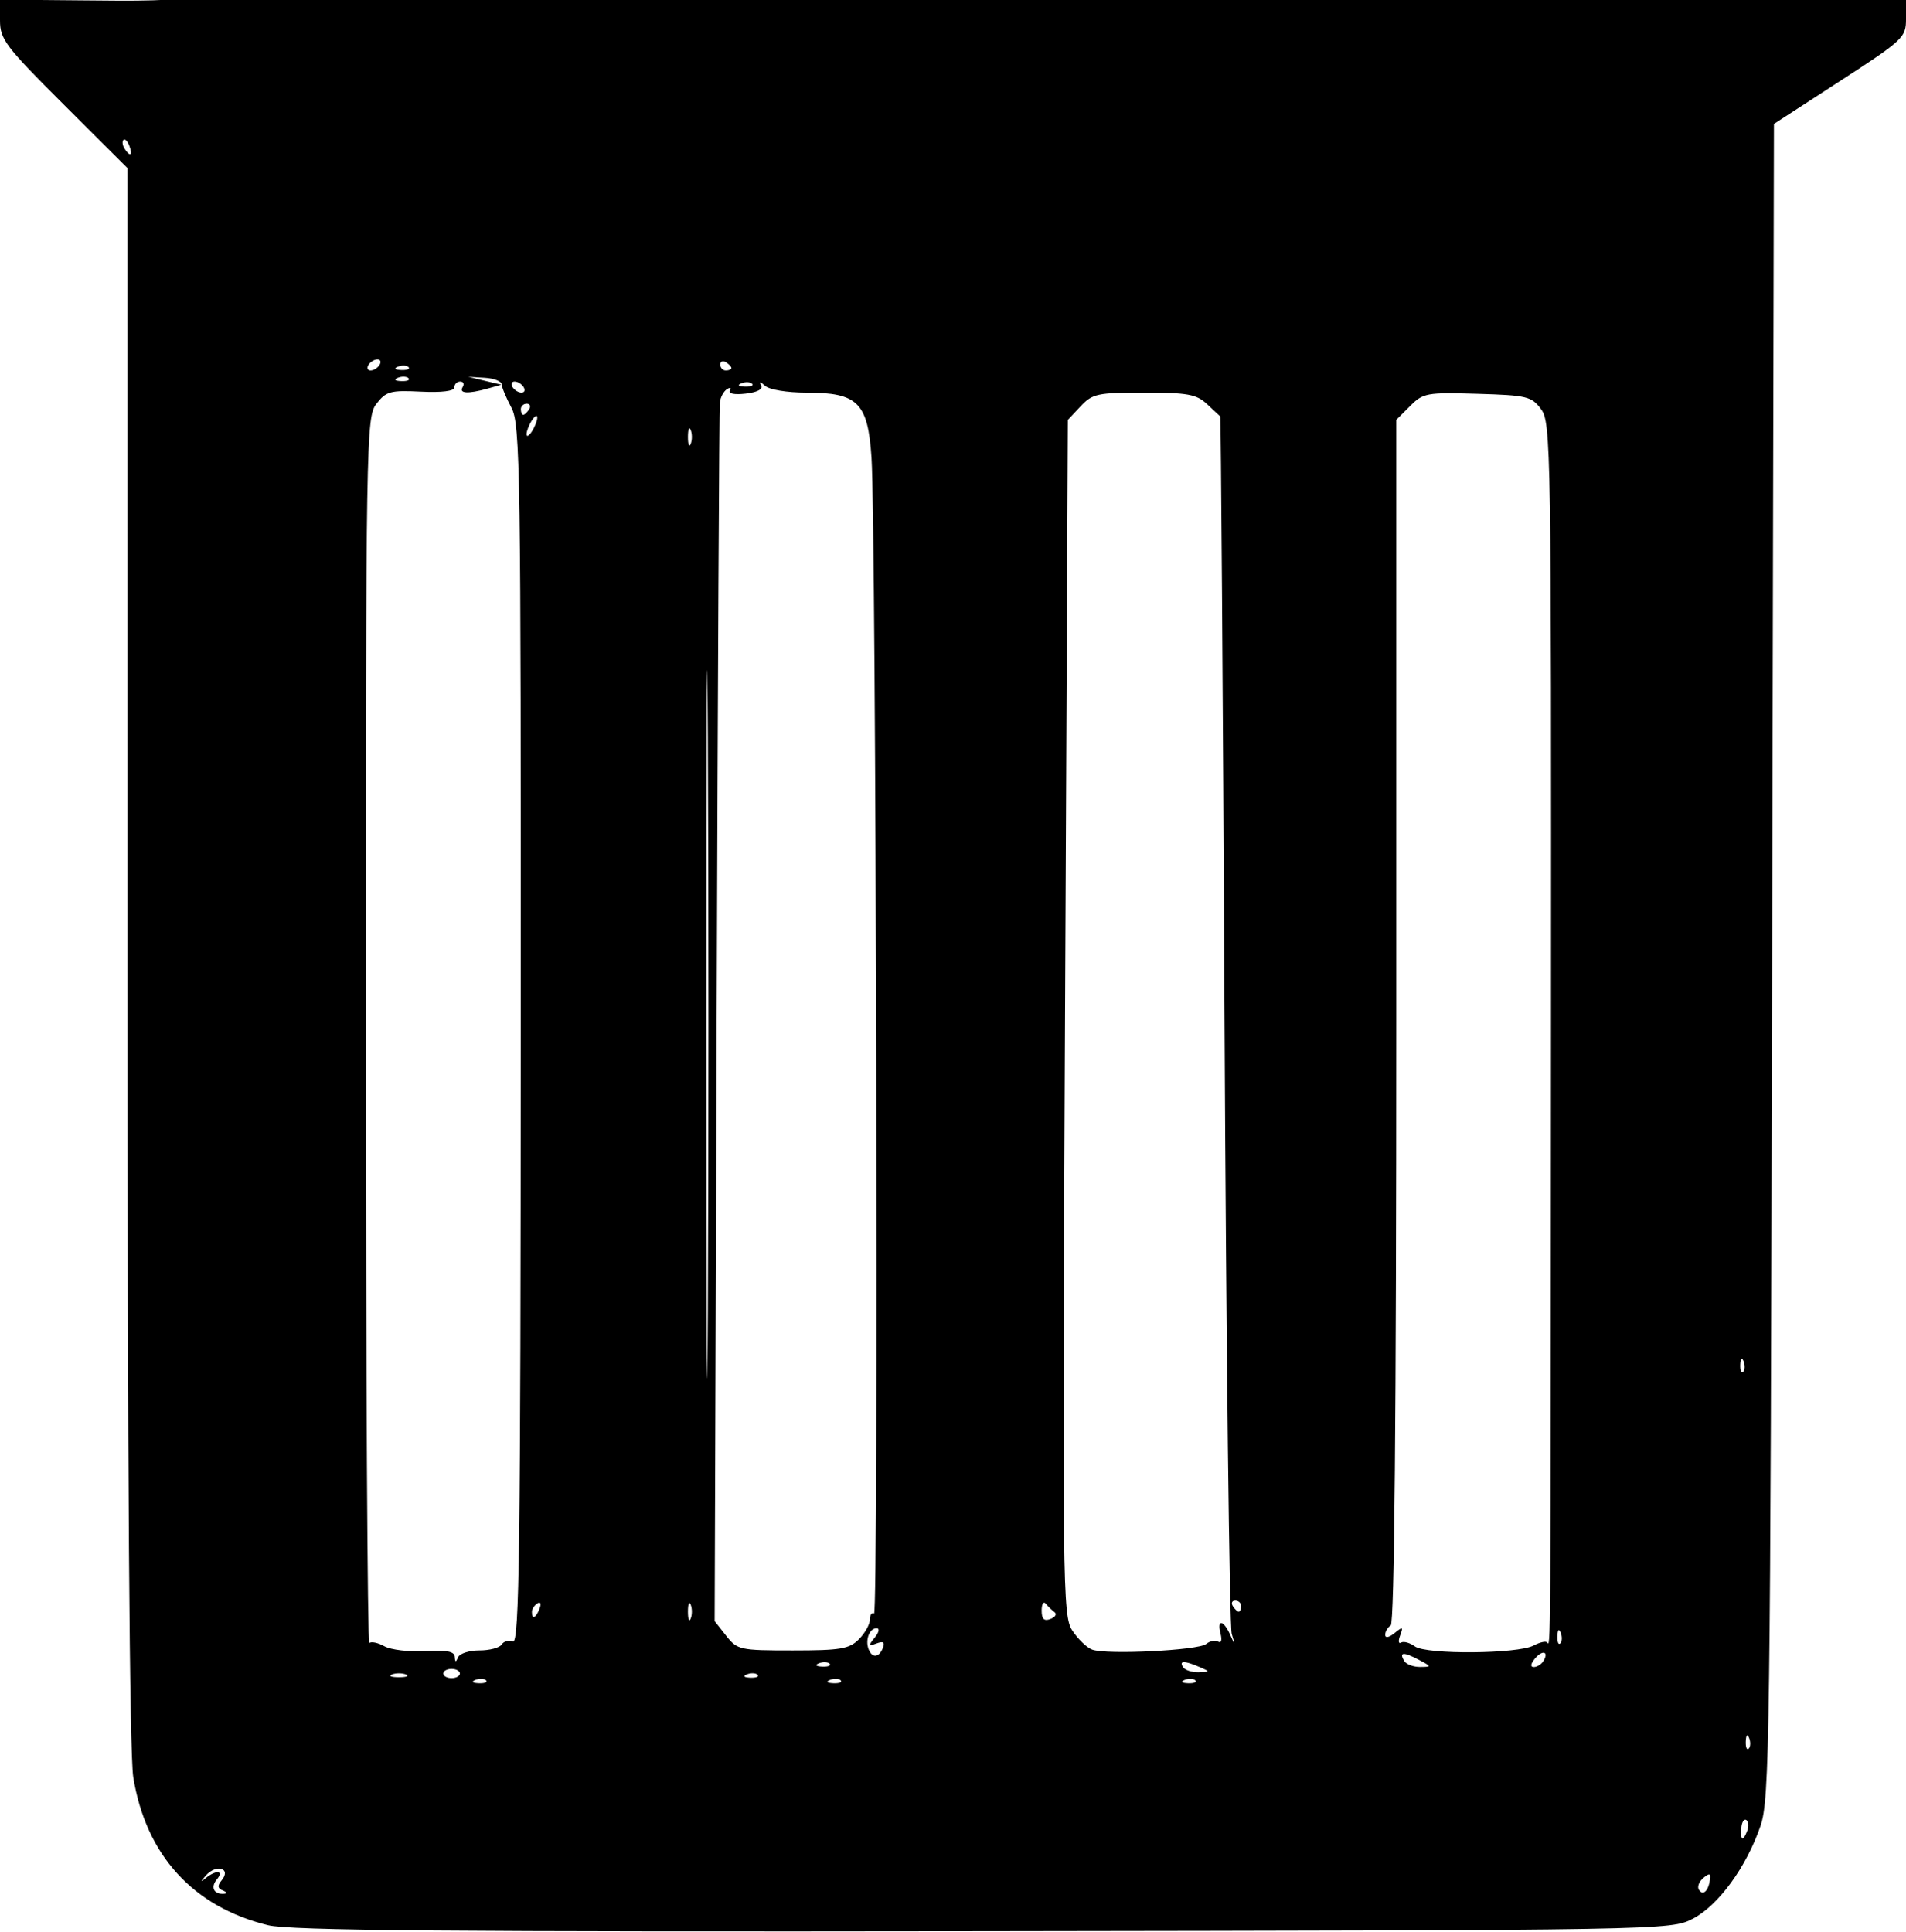 <?xml version="1.0" encoding="UTF-8" standalone="no"?>
<!-- Created with Inkscape (http://www.inkscape.org/) -->

<svg
   version="1.1"
   id="svg836"
   width="344"
   height="348.668"
   viewBox="0 0 344 348.668"
   sodipodi:docname="contenedor.svg"
   inkscape:version="1.1.2 (b8e25be833, 2022-02-05)"
   xmlns:inkscape="http://www.inkscape.org/namespaces/inkscape"
   xmlns:sodipodi="http://sodipodi.sourceforge.net/DTD/sodipodi-0.dtd"
   xmlns="http://www.w3.org/2000/svg"
   xmlns:svg="http://www.w3.org/2000/svg">
  <defs
     id="defs840" />
  <sodipodi:namedview
     id="namedview838"
     pagecolor="#505050"
     bordercolor="#ffffff"
     borderopacity="1"
     inkscape:pageshadow="0"
     inkscape:pageopacity="0"
     inkscape:pagecheckerboard="1"
     showgrid="false"
     inkscape:zoom="1.3585366"
     inkscape:cx="194.69479"
     inkscape:cy="164.8833"
     inkscape:window-width="1366"
     inkscape:window-height="705"
     inkscape:window-x="-8"
     inkscape:window-y="-8"
     inkscape:window-maximized="1"
     inkscape:current-layer="g842"
     fit-margin-top="0"
     fit-margin-left="0"
     fit-margin-right="0"
     fit-margin-bottom="0"
     height="349.668px" />
  <g
     inkscape:groupmode="layer"
     inkscape:label="Image"
     id="g842"
     transform="translate(-94.25,-150.79)">
    <path
       style="fill:#000000"
       d="m 142.634,498.247 c -13.541,-3.307 -22.051,-12.653 -24.335,-26.725 -0.677,-4.17 -1.036,-55.432 -1.041,-148.387 l -0.008,-142.016 -11.5,-11.467 c -10.56,-10.53 -11.5,-11.772 -11.5,-15.196 V 150.727 l 15.298,0.134 c 8.126,0.071 18.138,0.281 19.556,-1.168 65.597,0.485 78.453,-1.918 95.045,-0.604 0.417,0.258 38.073,0.602 83.68,0.766 45.607,0.164 93.61,0.426 106.672,0.583 l 23.75,0.285 v 3.483 c 0,3.35 -0.455,3.778 -11.919,11.215 l -11.919,7.732 -0.331,151 c -0.309,140.983 -0.448,151.342 -2.09,156.151 -2.549,7.462 -7.59,14.373 -12.241,16.779 -3.976,2.057 -4.733,2.071 -128,2.242 -96.262,0.134 -125.145,-0.107 -129.116,-1.077 z m -8.175,-6.272 c -0.948,-0.38 -1.002,-0.868 -0.201,-1.832 1.8,-2.169 -0.952,-3.006 -2.853,-0.867 -0.91,1.024 -1.002,1.302 -0.204,0.618 1.942,-1.664 3.583,-1.59 2.181,0.099 -1.176,1.418 -0.531,2.711 1.286,2.579 0.596,-0.043 0.502,-0.312 -0.208,-0.597 z m 268.407,-1.909 c 0.177,-1.205 -0.073,-1.28 -1.185,-0.358 -0.775,0.643 -1.144,1.598 -0.82,2.122 0.719,1.164 1.701,0.3 2.004,-1.765 z m 6.734,-8.883 c 0.31,-0.807 0.226,-1.676 -0.185,-1.931 -0.412,-0.255 -0.814,0.406 -0.894,1.468 -0.173,2.297 0.298,2.499 1.08,0.463 z m 0.334,-16.72 c -0.319,-0.798 -0.556,-0.561 -0.604,0.604 -0.043,1.054 0.193,1.645 0.525,1.312 0.332,-0.332 0.368,-1.195 0.079,-1.917 z M 181.979,454.047 c -0.332,-0.332 -1.195,-0.368 -1.917,-0.079 -0.798,0.319 -0.561,0.556 0.604,0.604 1.054,0.043 1.645,-0.193 1.312,-0.525 z m 64,0 c -0.332,-0.332 -1.195,-0.368 -1.917,-0.079 -0.798,0.319 -0.561,0.556 0.604,0.604 1.054,0.043 1.645,-0.193 1.312,-0.525 z m 64,0 c -0.332,-0.332 -1.195,-0.368 -1.917,-0.079 -0.798,0.319 -0.561,0.556 0.604,0.604 1.054,0.043 1.645,-0.193 1.312,-0.525 z m -142.479,-1.058 c -0.688,-0.277 -1.812,-0.277 -2.5,0 -0.688,0.277 -0.125,0.504 1.25,0.504 1.375,0 1.938,-0.227 1.25,-0.504 z m 9.75,-0.171 c 0,-0.458 -0.675,-0.833 -1.5,-0.833 -0.825,0 -1.5,0.375 -1.5,0.833 0,0.458 0.675,0.833 1.5,0.833 0.825,0 1.5,-0.375 1.5,-0.833 z m 53.729,0.229 c -0.332,-0.332 -1.195,-0.368 -1.917,-0.079 -0.798,0.319 -0.561,0.556 0.604,0.604 1.054,0.043 1.645,-0.193 1.312,-0.525 z m 79.771,-1.396 c -2.752,-1.183 -3.731,-1.183 -3,0 0.34,0.55 1.604,0.968 2.809,0.93 2.112,-0.068 2.119,-0.101 0.191,-0.93 z m -66.771,-0.604 c -0.332,-0.332 -1.195,-0.368 -1.917,-0.079 -0.798,0.319 -0.561,0.556 0.604,0.604 1.054,0.043 1.645,-0.193 1.312,-0.525 z m 106.271,-0.743 c -2.745,-1.446 -3.553,-1.357 -2.541,0.28 0.363,0.587 1.645,1.06 2.85,1.052 2.101,-0.014 2.089,-0.069 -0.309,-1.332 z m 22.541,0.28 c 1.076,-1.741 -0.15,-2.11 -1.521,-0.458 -0.789,0.95 -0.865,1.524 -0.202,1.524 0.585,0 1.36,-0.48 1.723,-1.067 z m -192.017,-1.933 c 1.847,0 3.655,-0.481 4.018,-1.068 0.363,-0.588 1.278,-0.831 2.033,-0.541 1.159,0.445 1.379,-16.631 1.411,-109.457 0.036,-102.161 -0.084,-110.213 -1.682,-113.209 -0.946,-1.774 -1.74,-3.675 -1.763,-4.225 -0.023,-0.55 -1.392,-1.08 -3.042,-1.177 l -3,-0.177 3,0.715 3,0.715 -2.5,0.698 c -3.545,0.99 -5.218,0.887 -4.5,-0.275 0.34,-0.55 0.141,-1 -0.441,-1 -0.582,0 -1.059,0.478 -1.059,1.062 0,0.666 -2.264,0.95 -6.066,0.761 -5.463,-0.271 -6.256,-0.053 -7.985,2.188 -1.867,2.42 -1.919,5.557 -1.909,113.38 0.006,60.99 0.284,110.618 0.617,110.285 0.333,-0.333 1.559,-0.076 2.724,0.573 1.165,0.648 4.481,1.041 7.369,0.872 3.85,-0.224 5.271,0.052 5.329,1.036 0.059,1.01 0.204,1.033 0.583,0.092 0.277,-0.688 2.015,-1.25 3.862,-1.25 z m 72.818,-0.449 c 0.398,-1.036 0.072,-1.268 -1.143,-0.813 -1.483,0.555 -1.524,0.421 -0.327,-1.051 0.775,-0.953 0.92,-1.687 0.333,-1.687 -1.276,0 -2.073,2.06 -1.451,3.75 0.618,1.68 1.905,1.581 2.588,-0.199 z m 58.359,-0.717 c 0.666,-0.553 1.64,-0.741 2.162,-0.418 0.536,0.331 0.722,-0.286 0.427,-1.414 -0.71,-2.715 0.536,-2.54 1.77,0.249 0.917,2.071 0.936,2.051 0.243,-0.25 -0.414,-1.375 -0.998,-51.325 -1.298,-111 -0.3,-59.675 -0.649,-108.595 -0.776,-108.711 -0.127,-0.116 -1.215,-1.129 -2.419,-2.25 -1.871,-1.744 -3.513,-2.039 -11.326,-2.039 -8.412,0 -9.32,0.195 -11.447,2.458 l -2.309,2.458 -0.51,107.856 c -0.488,103.195 -0.431,107.976 1.315,110.64 1.004,1.532 2.608,3.078 3.566,3.436 2.587,0.968 19.197,0.149 20.599,-1.015 z m 59.08,0.284 c 1.076,-0.576 2.165,-0.838 2.421,-0.582 0.683,0.683 0.652,5.411 0.723,-111.535 0.063,-104.063 -0.01,-108.602 -1.784,-111 -1.72,-2.324 -2.529,-2.52 -11.505,-2.786 -9.143,-0.271 -9.786,-0.154 -12.145,2.205 l -2.491,2.491 v 108.486 c 0,71.246 -0.343,108.699 -1,109.104 -0.55,0.34 -1,1.097 -1,1.681 0,0.629 0.689,0.503 1.687,-0.309 1.483,-1.206 1.605,-1.154 1.011,0.429 -0.372,0.991 -0.297,1.568 0.165,1.282 0.463,-0.286 1.59,0.028 2.506,0.698 2.037,1.49 18.556,1.363 21.411,-0.165 z m -121.781,-1.117 c 1.1,-1.1 2,-2.702 2,-3.559 0,-0.857 0.338,-1.35 0.75,-1.096 0.813,0.502 0.38,-195.838 -0.46,-208.609 -0.653,-9.93 -2.457,-11.736 -11.725,-11.736 -3.547,0 -6.737,-0.531 -7.512,-1.25 -0.804,-0.746 -1.089,-0.79 -0.708,-0.108 0.409,0.731 -0.591,1.285 -2.783,1.541 -1.991,0.232 -3.178,0.004 -2.837,-0.546 0.321,-0.52 0.093,-0.642 -0.507,-0.271 -0.6,0.371 -1.185,1.453 -1.3,2.405 -0.115,0.952 -0.372,50.827 -0.572,110.834 l -0.364,109.104 2.081,2.646 c 2.001,2.544 2.465,2.646 12.009,2.646 8.594,0 10.196,-0.269 11.927,-2 z m 126.683,-1.188 c -0.319,-0.798 -0.556,-0.561 -0.604,0.604 -0.043,1.054 0.193,1.645 0.525,1.312 0.332,-0.332 0.368,-1.195 0.079,-1.917 z m -157.021,-5.062 c -0.277,-0.688 -0.504,-0.125 -0.504,1.25 0,1.375 0.227,1.938 0.504,1.25 0.277,-0.688 0.277,-1.812 0,-2.5 z m 65.672,1.349 c -0.459,-0.342 -1.171,-1.03 -1.584,-1.528 -0.412,-0.498 -0.75,0.056 -0.75,1.23 0,1.537 0.443,1.965 1.584,1.528 0.871,-0.334 1.209,-0.888 0.75,-1.23 z m -92.952,-0.651 c 0.341,-0.89 0.174,-1.291 -0.393,-0.941 -0.544,0.336 -0.989,1.034 -0.989,1.552 0,1.438 0.717,1.121 1.382,-0.611 z m 126.618,-0.448 c 0,-0.55 -0.477,-1 -1.059,-1 -0.582,0 -0.781,0.45 -0.441,1 0.34,0.55 0.816,1 1.059,1 0.243,0 0.441,-0.45 0.441,-1 z m -96.25,-156.75 c -0.148,-28.462 -0.268,-5.175 -0.268,51.75 0,56.925 0.121,80.213 0.268,51.75 0.148,-28.462 0.148,-75.037 0,-103.5 z m 186.933,112.562 c -0.319,-0.798 -0.556,-0.561 -0.604,0.604 -0.043,1.054 0.193,1.645 0.525,1.312 0.332,-0.332 0.368,-1.195 0.079,-1.917 z M 218.913,228.401 c -0.277,-0.688 -0.504,-0.125 -0.504,1.25 0,1.375 0.227,1.938 0.504,1.25 0.277,-0.688 0.277,-1.812 0,-2.5 z m -27.693,-2.25 c 0,-0.55 -0.436,-0.325 -0.969,0.5 -0.533,0.825 -0.969,1.95 -0.969,2.5 0,0.55 0.436,0.325 0.969,-0.5 0.533,-0.825 0.969,-1.95 0.969,-2.5 z m -1.469,-1.5 c 0.34,-0.55 0.141,-1 -0.441,-1 -0.582,0 -1.059,0.45 -1.059,1 0,0.55 0.198,1 0.441,1 0.243,0 0.719,-0.45 1.059,-1 z m -1,-4 c -0.34,-0.55 -1.068,-1 -1.618,-1 -0.55,0 -0.722,0.45 -0.382,1 0.34,0.55 1.068,1 1.618,1 0.55,0 0.722,-0.45 0.382,-1 z m 41.229,-0.604 c -0.332,-0.332 -1.195,-0.368 -1.917,-0.079 -0.798,0.319 -0.561,0.556 0.604,0.604 1.054,0.043 1.645,-0.193 1.312,-0.525 z m -62,-1 c -0.332,-0.332 -1.195,-0.368 -1.917,-0.079 -0.798,0.319 -0.561,0.556 0.604,0.604 1.054,0.043 1.645,-0.193 1.312,-0.525 z m -5.229,-2.396 c 0.34,-0.55 0.168,-1 -0.382,-1 -0.55,0 -1.278,0.45 -1.618,1 -0.34,0.55 -0.168,1 0.382,1 0.55,0 1.278,-0.45 1.618,-1 z m 5.229,0.396 c -0.332,-0.332 -1.195,-0.368 -1.917,-0.079 -0.798,0.319 -0.561,0.556 0.604,0.604 1.054,0.043 1.645,-0.193 1.312,-0.525 z m 58.271,0.163 c 0,-0.243 -0.45,-0.719 -1,-1.059 -0.55,-0.34 -1,-0.141 -1,0.441 0,0.582 0.45,1.059 1,1.059 0.55,0 1,-0.198 1,-0.441 z M 117.595,177.108 c -0.326,-0.849 -0.807,-1.329 -1.069,-1.067 -0.262,0.262 -0.18,0.957 0.183,1.543 0.986,1.595 1.562,1.286 0.886,-0.477 z"
       id="path1104"
       sodipodi:nodetypes="csccsscsccsscsscssssccsssssssssssssssssssssssssssssssssssssssssssssssssssssssssssssssssssssssssscccssssssssssssssssssssssssssssscssssssscsscsssssssssssssssscssscsssssssssssssssssssssssssssssssssssssssssssssssssssssssssssssssssssssssssssssssssss" />
  </g>
</svg>
